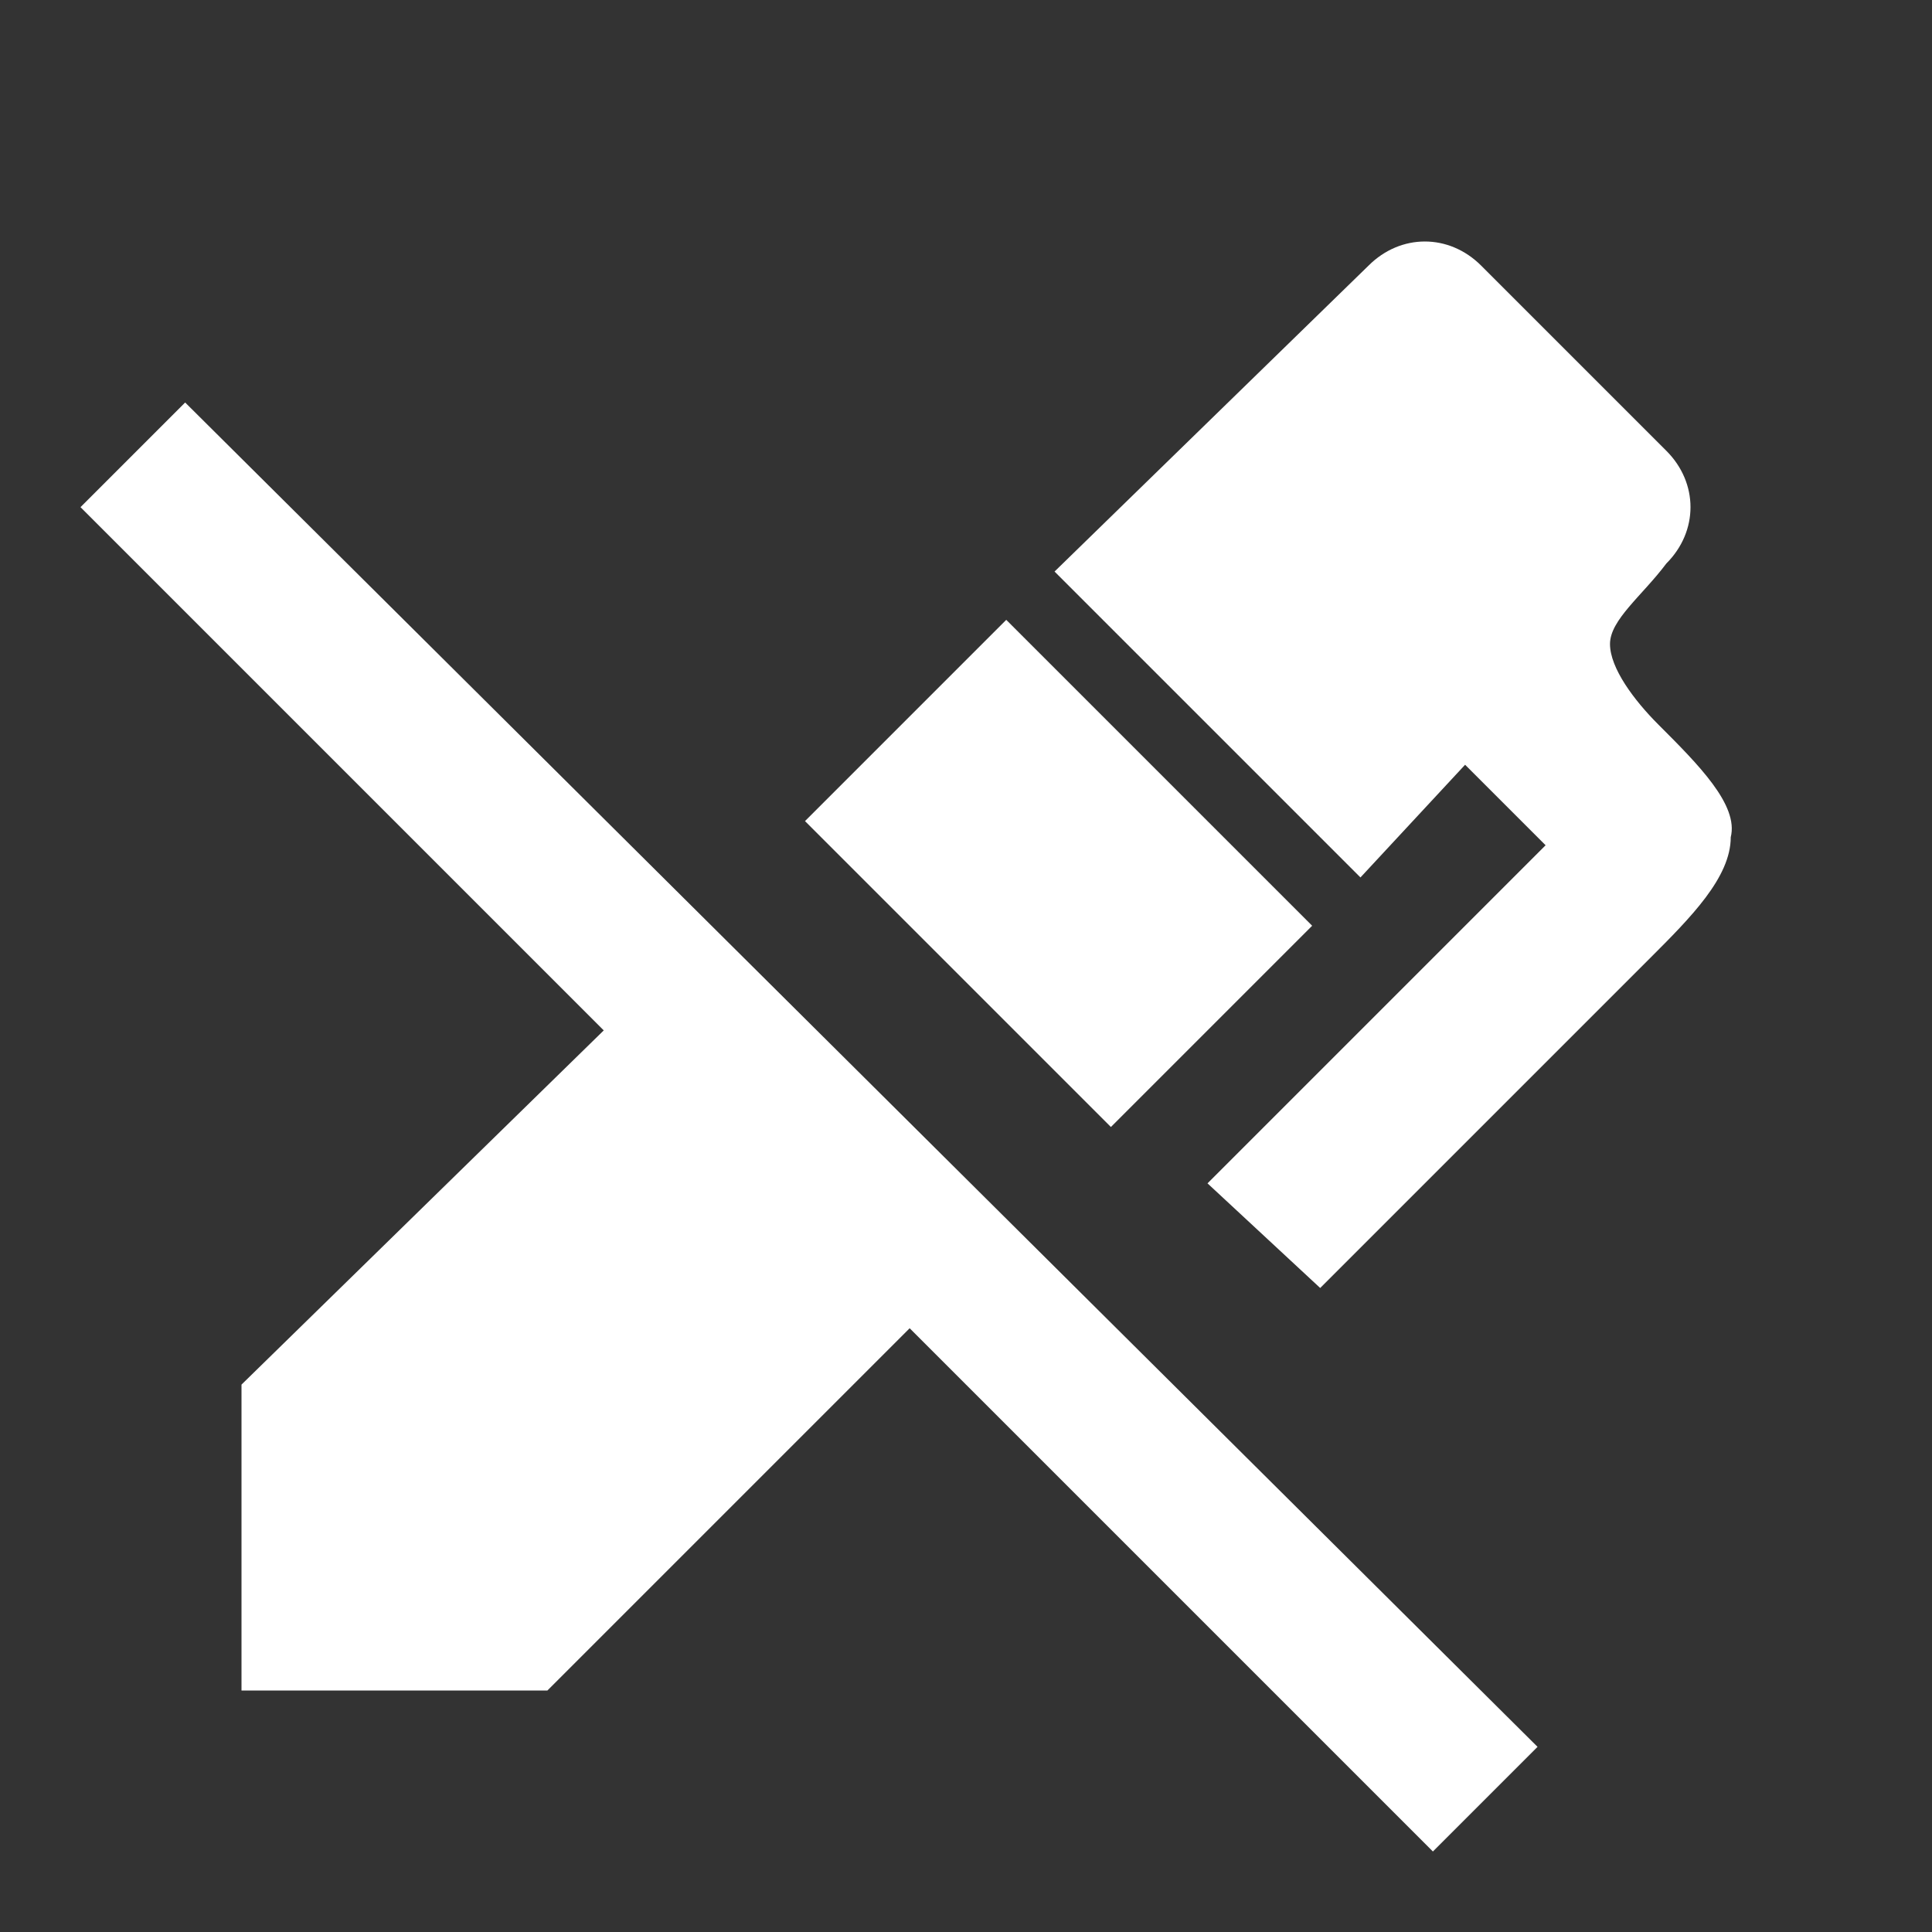 <svg xmlns="http://www.w3.org/2000/svg" fill="white" id="mdi-pen-off" viewBox="0 0 24 24"><rect x="0" y="0" width="24" height="24" fill="#333333" stroke="none"/><path d="M2.3,5L1,6.3L7.5,12.8L3,17.2V21H6.8L11.3,16.5L17.8,23L19.1,21.7L2.3,5M16.9,10.9L13.1,7.1L17,3.3C17.4,2.9 18,2.9 18.4,3.3L20.7,5.6C21.1,6 21.1,6.6 20.7,7C20.4,7.4 20,7.7 20,8C20,8.3 20.3,8.7 20.6,9C21.1,9.5 21.6,10 21.5,10.4C21.5,10.9 21,11.4 20.5,11.9L16.4,16L15,14.7L19.2,10.5L18.2,9.5L16.9,10.9M10,10.2L12.5,7.7L16.3,11.5L13.8,14L10,10.2Z" /></svg>
